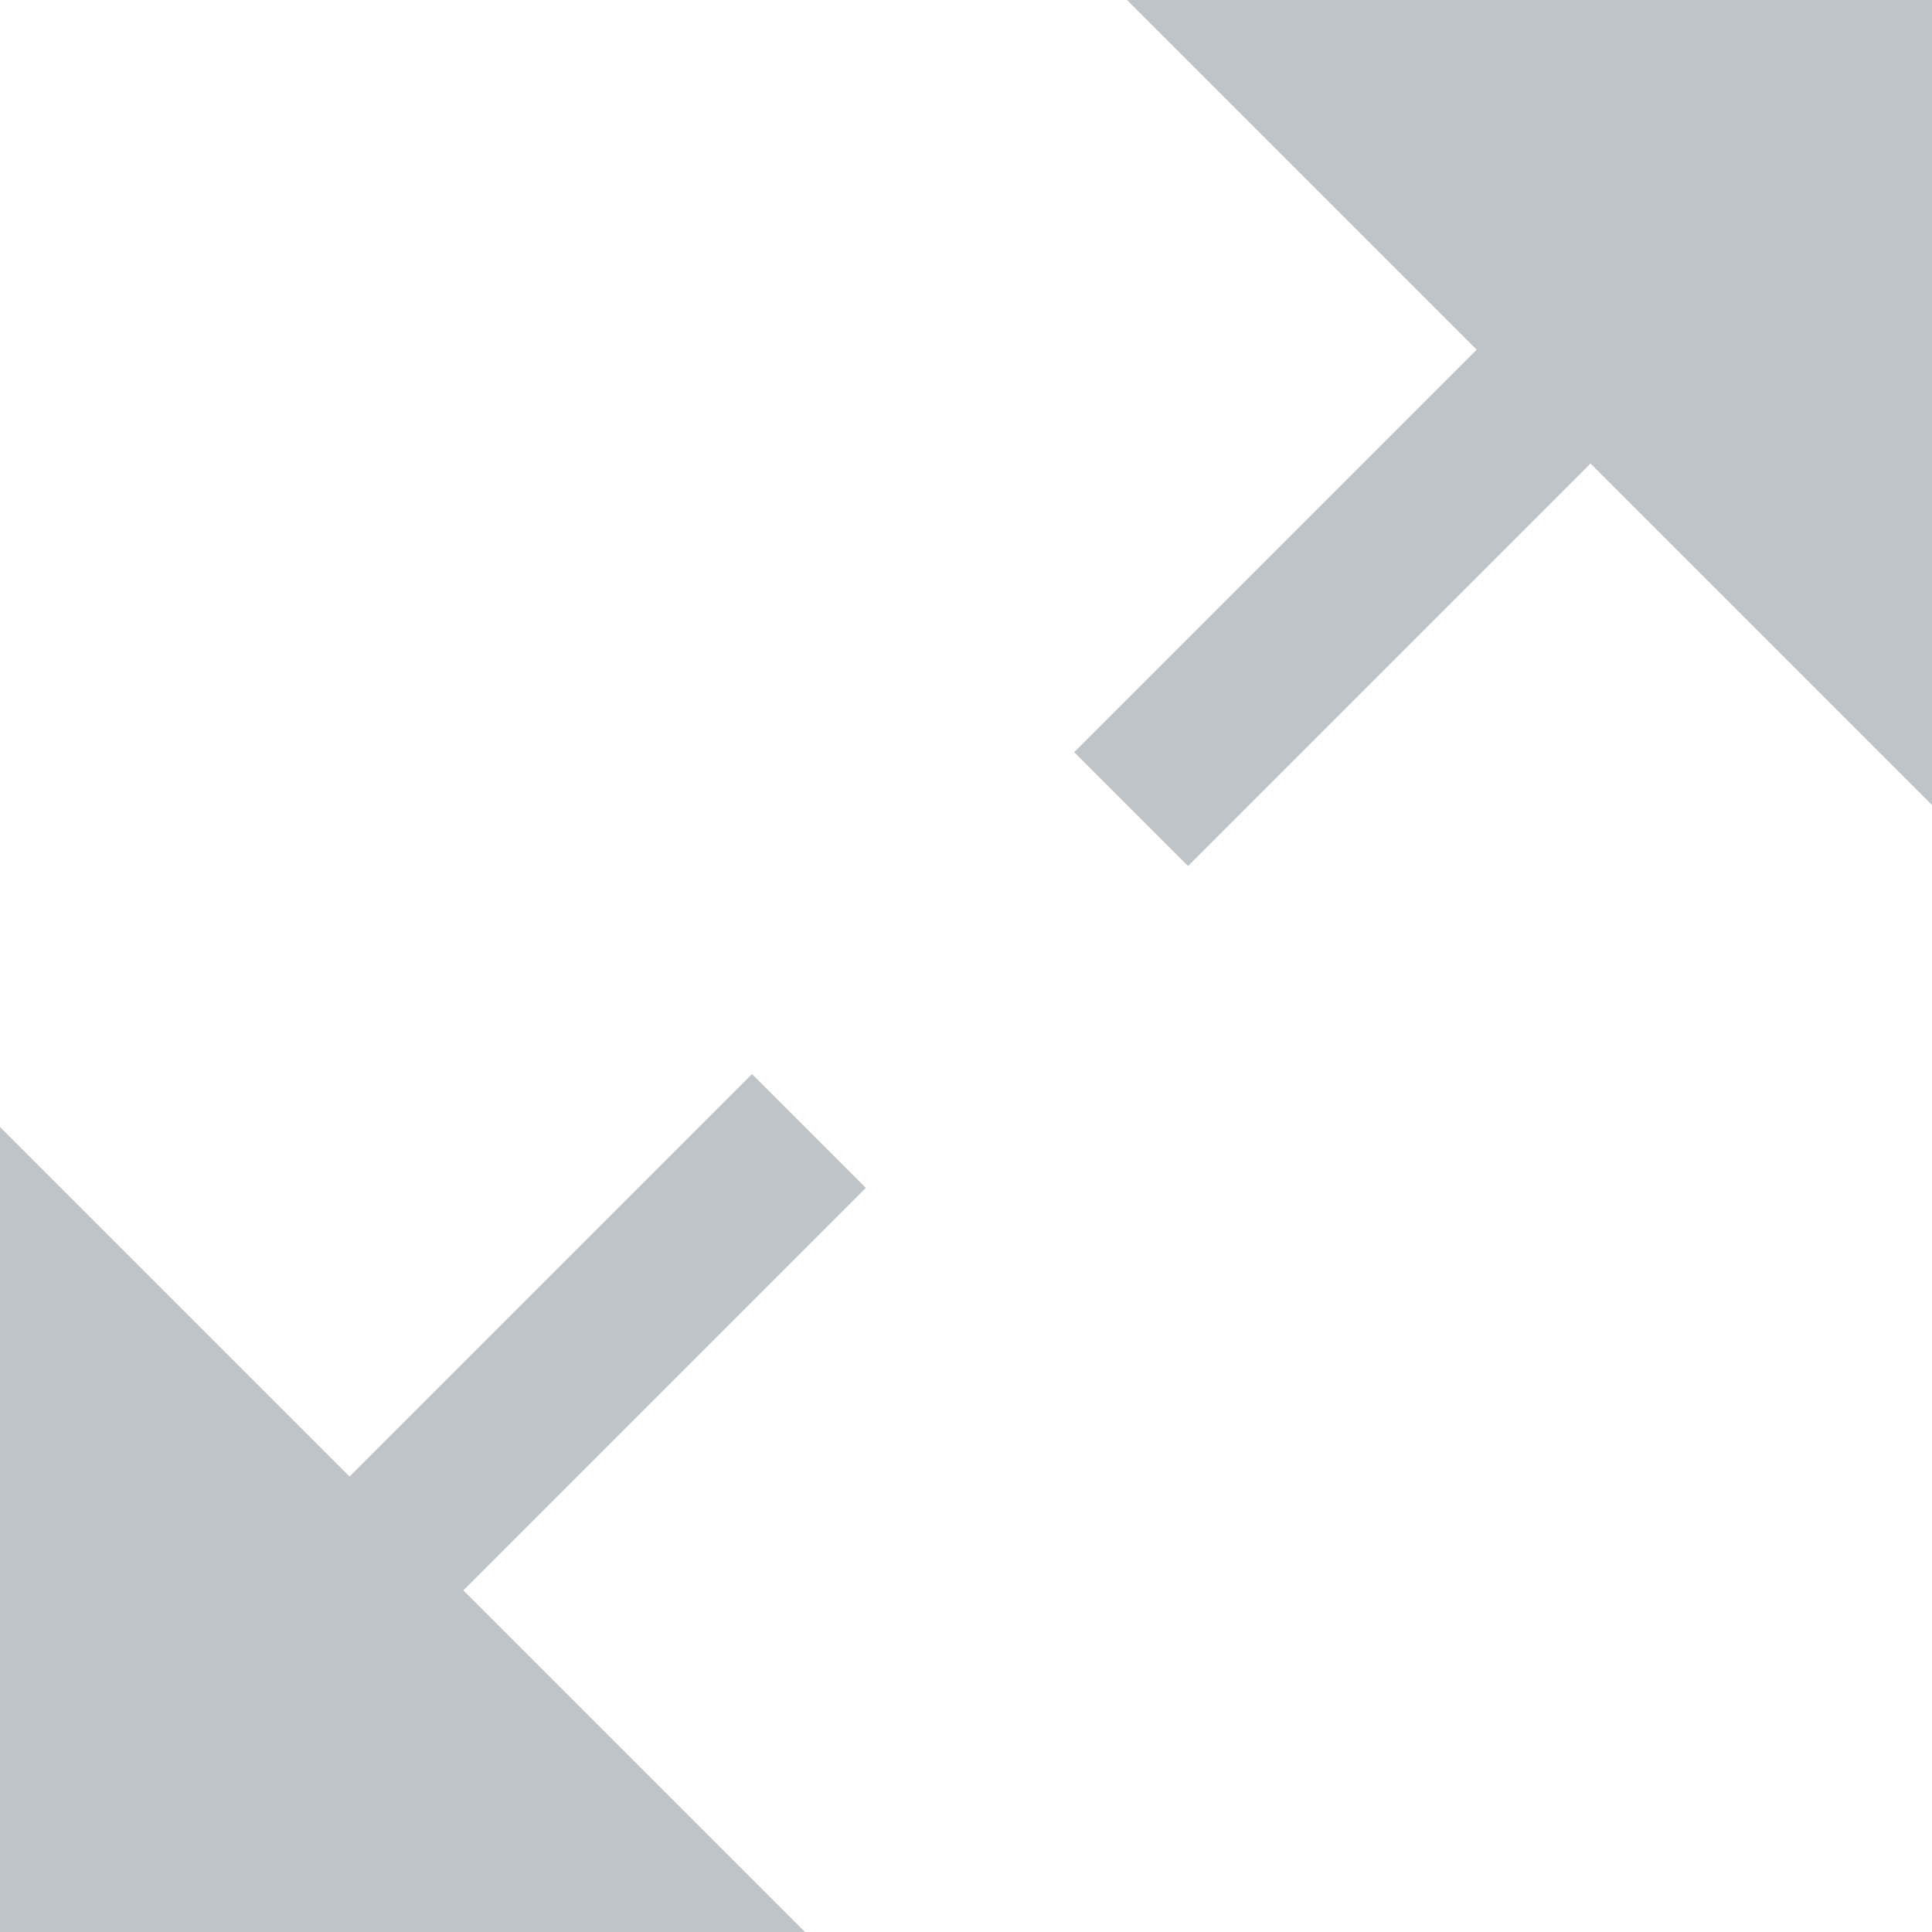<svg xmlns="http://www.w3.org/2000/svg" width="12" height="12" viewBox="0 0 12 12">
  <g fill="#7F8B91" fill-opacity=".5" fill-rule="evenodd">
    <path d="M2.171 9.171L4.671 6.671 5.378 7.378 2.878 9.878 5 12 0 12 0 7 2.171 9.171zM9.879 2.879L7.379 5.379 6.672 4.672 9.172 2.172 7 0 12 0 12 5 9.879 2.879z"/>
  </g>
</svg>
